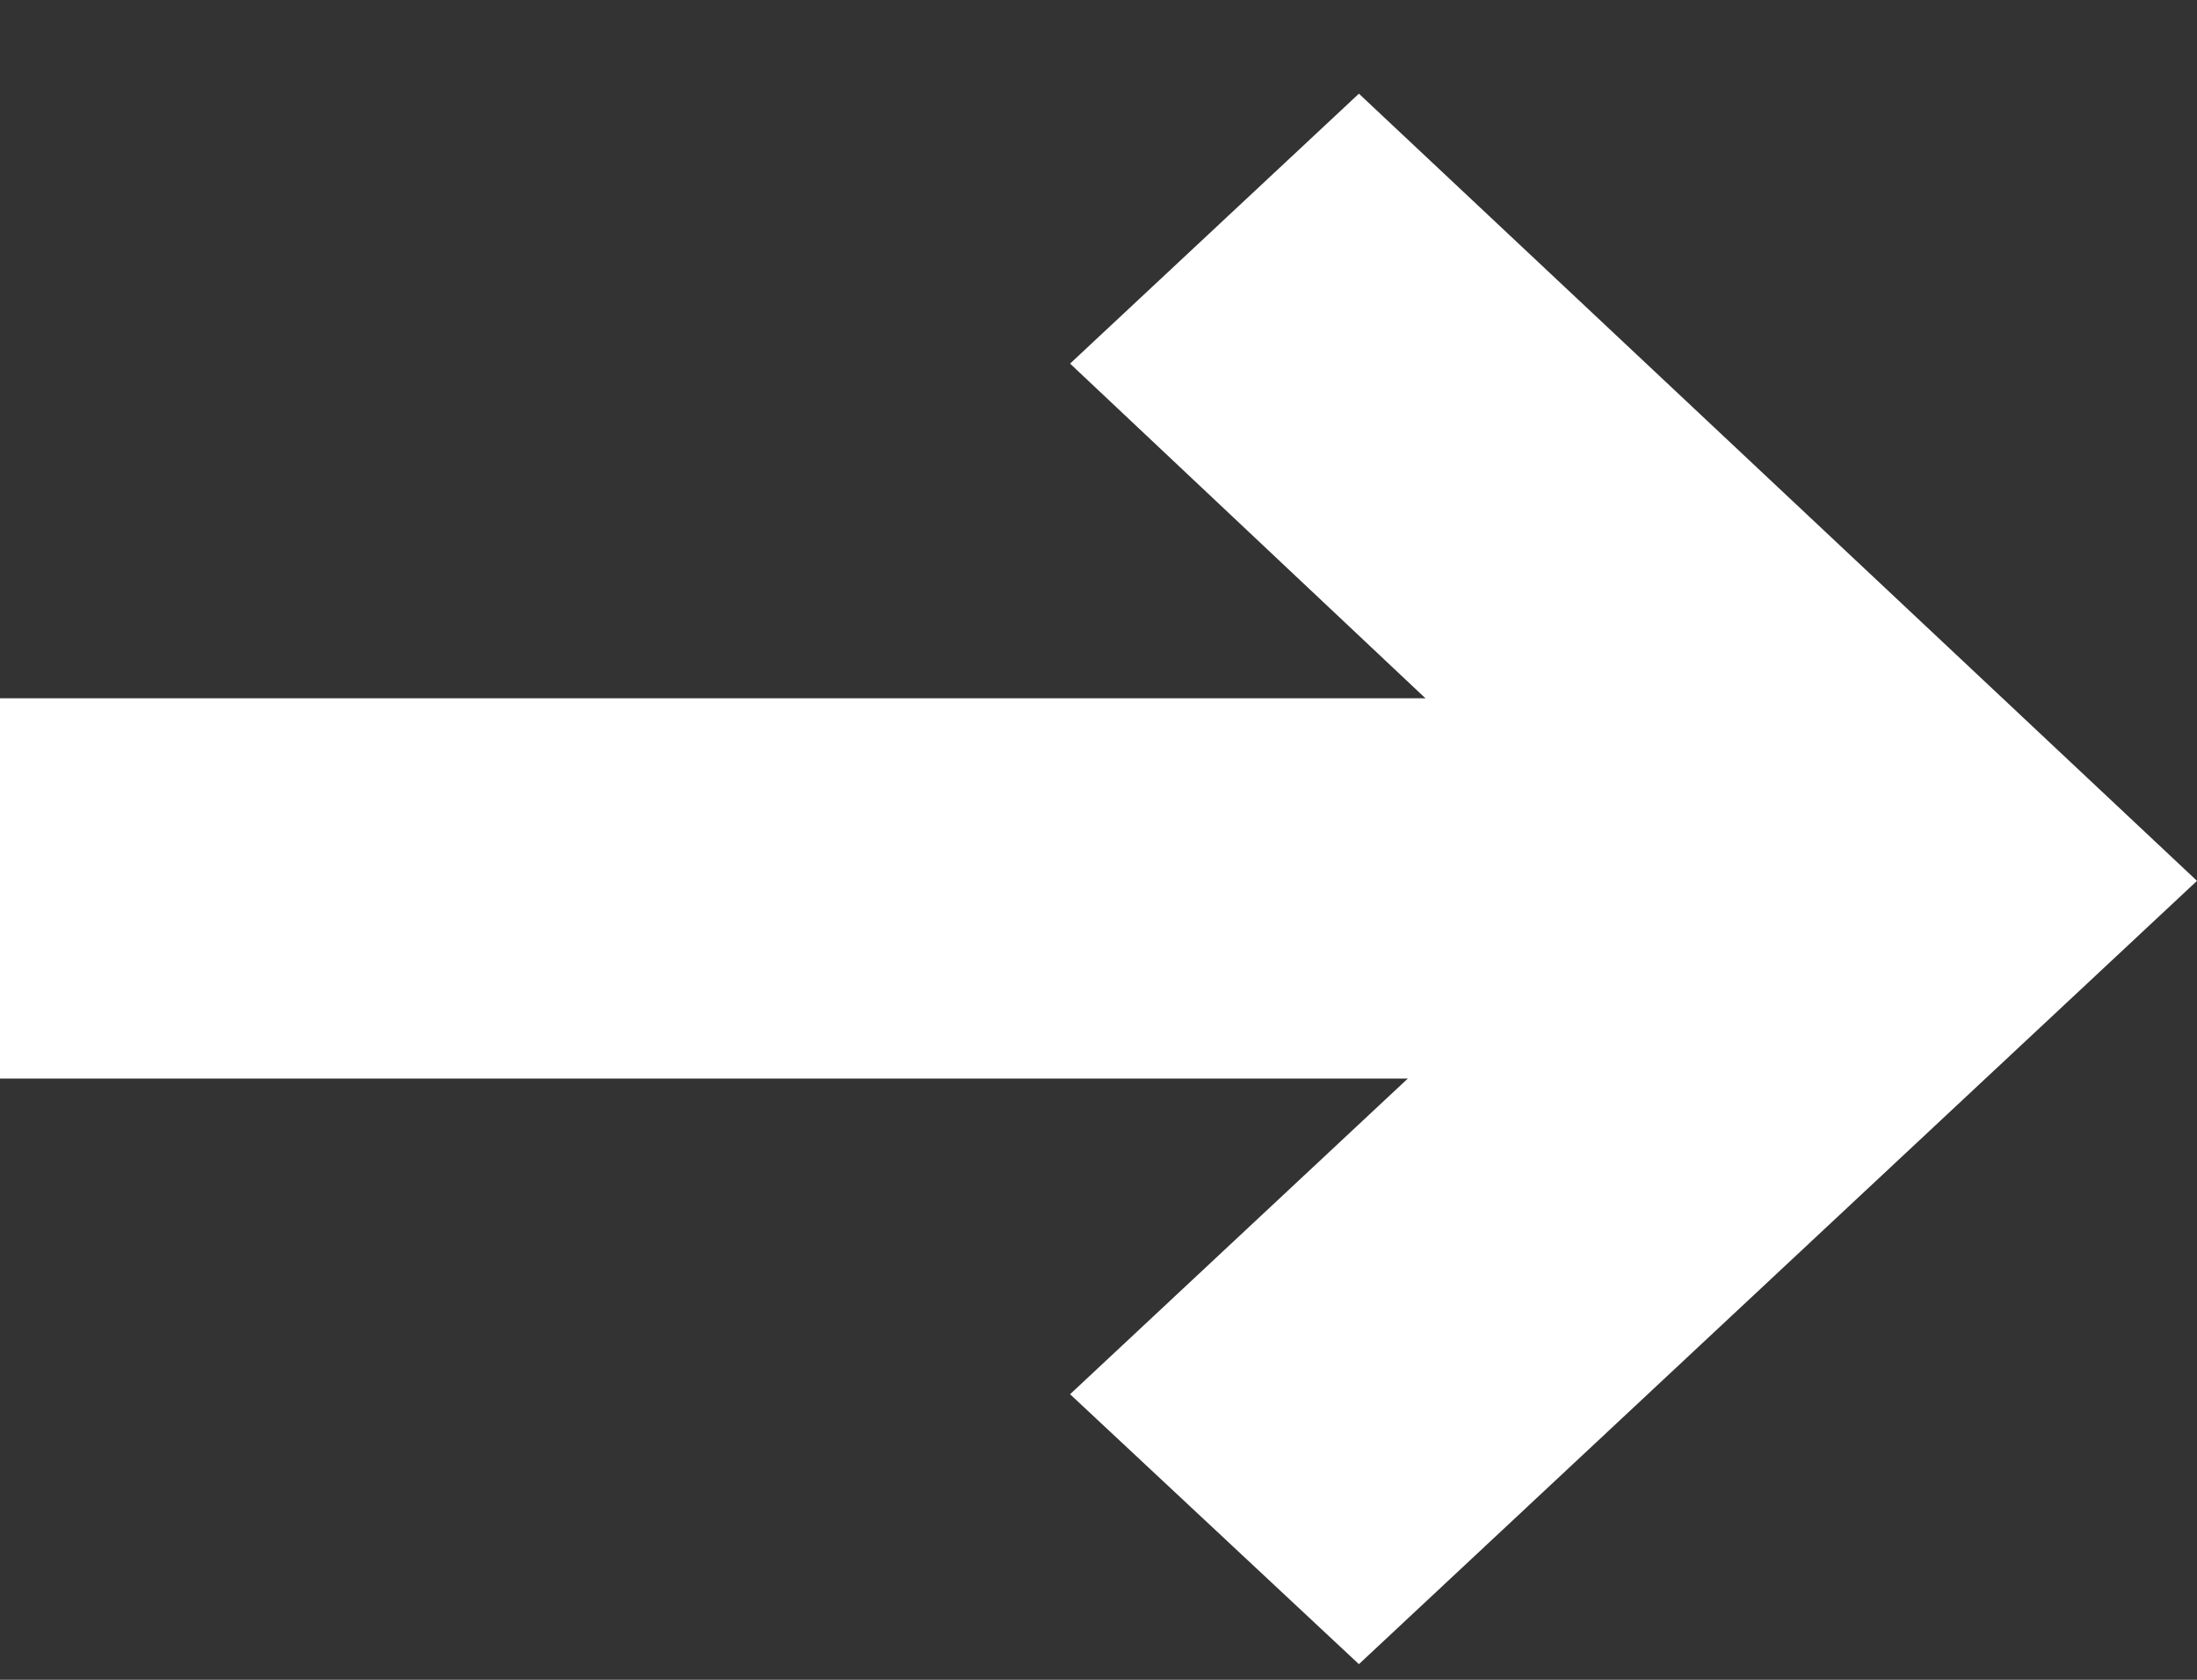 <svg width="17" height="13" viewBox="0 0 17 13" fill="none" xmlns="http://www.w3.org/2000/svg">
<rect x="0" y="0" width="17" height="13" fill="#333333" stroke="none"/>
<g clip-path="url(#clip0_1_388)">
<path d="M-1.27006e-07 5.404L0 8.347L13.852 8.347L13.852 5.404L-1.27006e-07 5.404Z" fill="white"/>
<path d="M17 6.817L10.515 12.879L8.28 10.79L12.53 6.817L8.28 2.814L10.515 0.725L17 6.817Z" fill="white"/>
</g>
<defs>
<clipPath id="clip0_1_388">
<rect width="12.154" height="17" fill="white" transform="translate(0 12.879) rotate(-90)"/>
</clipPath>
</defs>
</svg>
